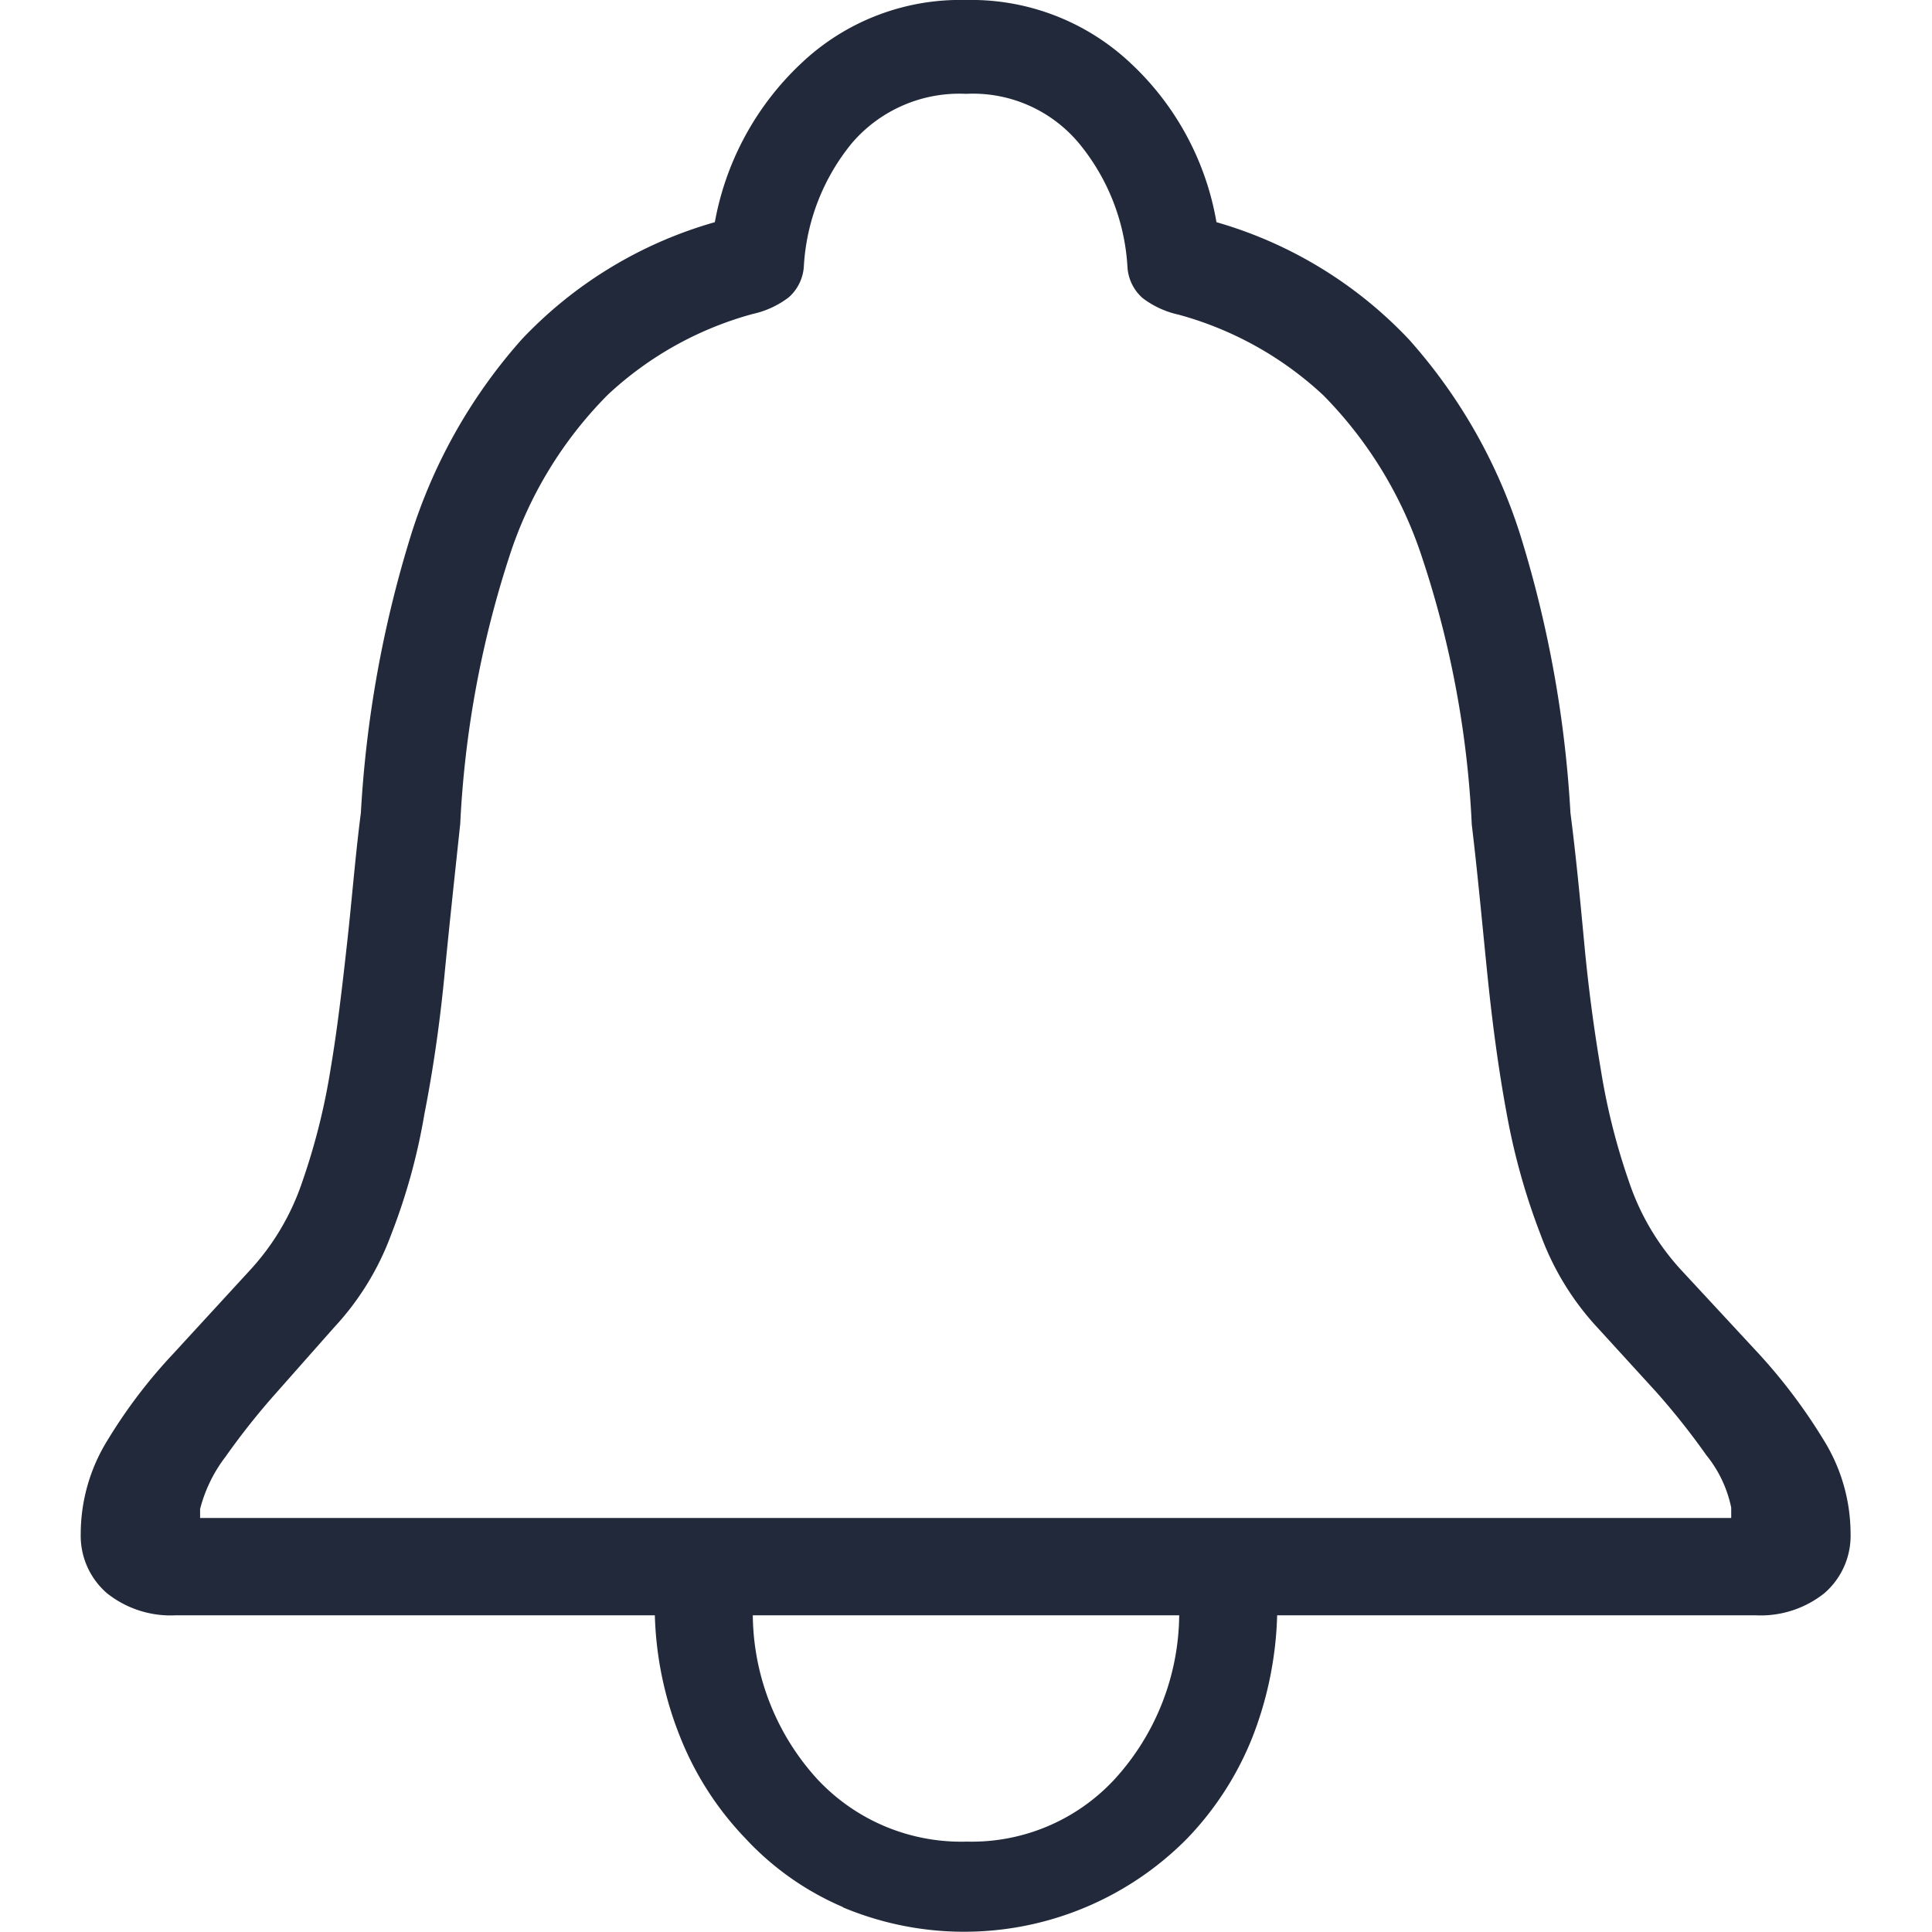<svg id="Layer_1" data-name="Layer 1" xmlns="http://www.w3.org/2000/svg" viewBox="0 0 28 28"><defs><style>.cls-1{fill:none;}.cls-2{fill:#21293a;}</style></defs><rect id="bound-2" class="cls-1" width="28" height="28"/><path class="cls-2" d="M1.55,23.09a1.1,1.1,0,0,1-.38-.86,2.58,2.58,0,0,1,.39-1.36,7.51,7.51,0,0,1,.95-1.25l1.13-1.23a3.56,3.56,0,0,0,.74-1.26,9.47,9.47,0,0,0,.41-1.63c.1-.59.17-1.2.24-1.83s.12-1.27.2-1.89a16.7,16.7,0,0,1,.7-3.94A7.75,7.75,0,0,1,7.56,4.92a6.16,6.16,0,0,1,2.8-1.7A4.18,4.18,0,0,1,11.62.91,3.35,3.35,0,0,1,14,0a3.37,3.37,0,0,1,2.38.91,4.1,4.1,0,0,1,1.25,2.31,6.18,6.18,0,0,1,2.79,1.7,7.77,7.77,0,0,1,1.64,2.92,16.7,16.7,0,0,1,.7,3.94c.08.62.14,1.25.2,1.89s.14,1.24.24,1.83a9.47,9.47,0,0,0,.41,1.63,3.56,3.56,0,0,0,.74,1.26l1.14,1.23a8,8,0,0,1,.94,1.25,2.58,2.58,0,0,1,.39,1.36,1.1,1.1,0,0,1-.38.86,1.48,1.48,0,0,1-1,.32H2.55A1.48,1.48,0,0,1,1.55,23.09ZM25.09,22v-.15a1.77,1.77,0,0,0-.36-.76,10.43,10.43,0,0,0-.73-.92l-.84-.92a4,4,0,0,1-.83-1.35,9.59,9.59,0,0,1-.49-1.74c-.12-.64-.21-1.32-.28-2s-.14-1.46-.23-2.21a14.36,14.36,0,0,0-.72-3.87,6,6,0,0,0-1.43-2.35,5,5,0,0,0-2.1-1.17,1.33,1.33,0,0,1-.52-.24.65.65,0,0,1-.22-.45,3.09,3.09,0,0,0-.7-1.79A2,2,0,0,0,14,1.36a2.05,2.05,0,0,0-1.65.71,3.09,3.09,0,0,0-.7,1.79.65.65,0,0,1-.22.45,1.33,1.33,0,0,1-.52.24,5,5,0,0,0-2.1,1.17A5.88,5.88,0,0,0,7.38,8.07a14.8,14.8,0,0,0-.71,3.87c-.08.75-.16,1.49-.23,2.21s-.17,1.39-.29,2a8.85,8.85,0,0,1-.48,1.74,4,4,0,0,1-.83,1.35L4,20.19a10.43,10.43,0,0,0-.73.92,2.1,2.1,0,0,0-.37.76V22ZM12.22,27.64a4.15,4.15,0,0,1-1.42-1,4.53,4.53,0,0,1-.94-1.46,5.11,5.11,0,0,1-.37-1.79h1.42a3.57,3.57,0,0,0,.94,2.4,2.85,2.85,0,0,0,2.16.9,2.82,2.82,0,0,0,2.14-.9,3.57,3.57,0,0,0,.94-2.4h1.42a5.24,5.24,0,0,1-.36,1.79,4.53,4.53,0,0,1-.94,1.46,4.54,4.54,0,0,1-5,1Z"/></svg>